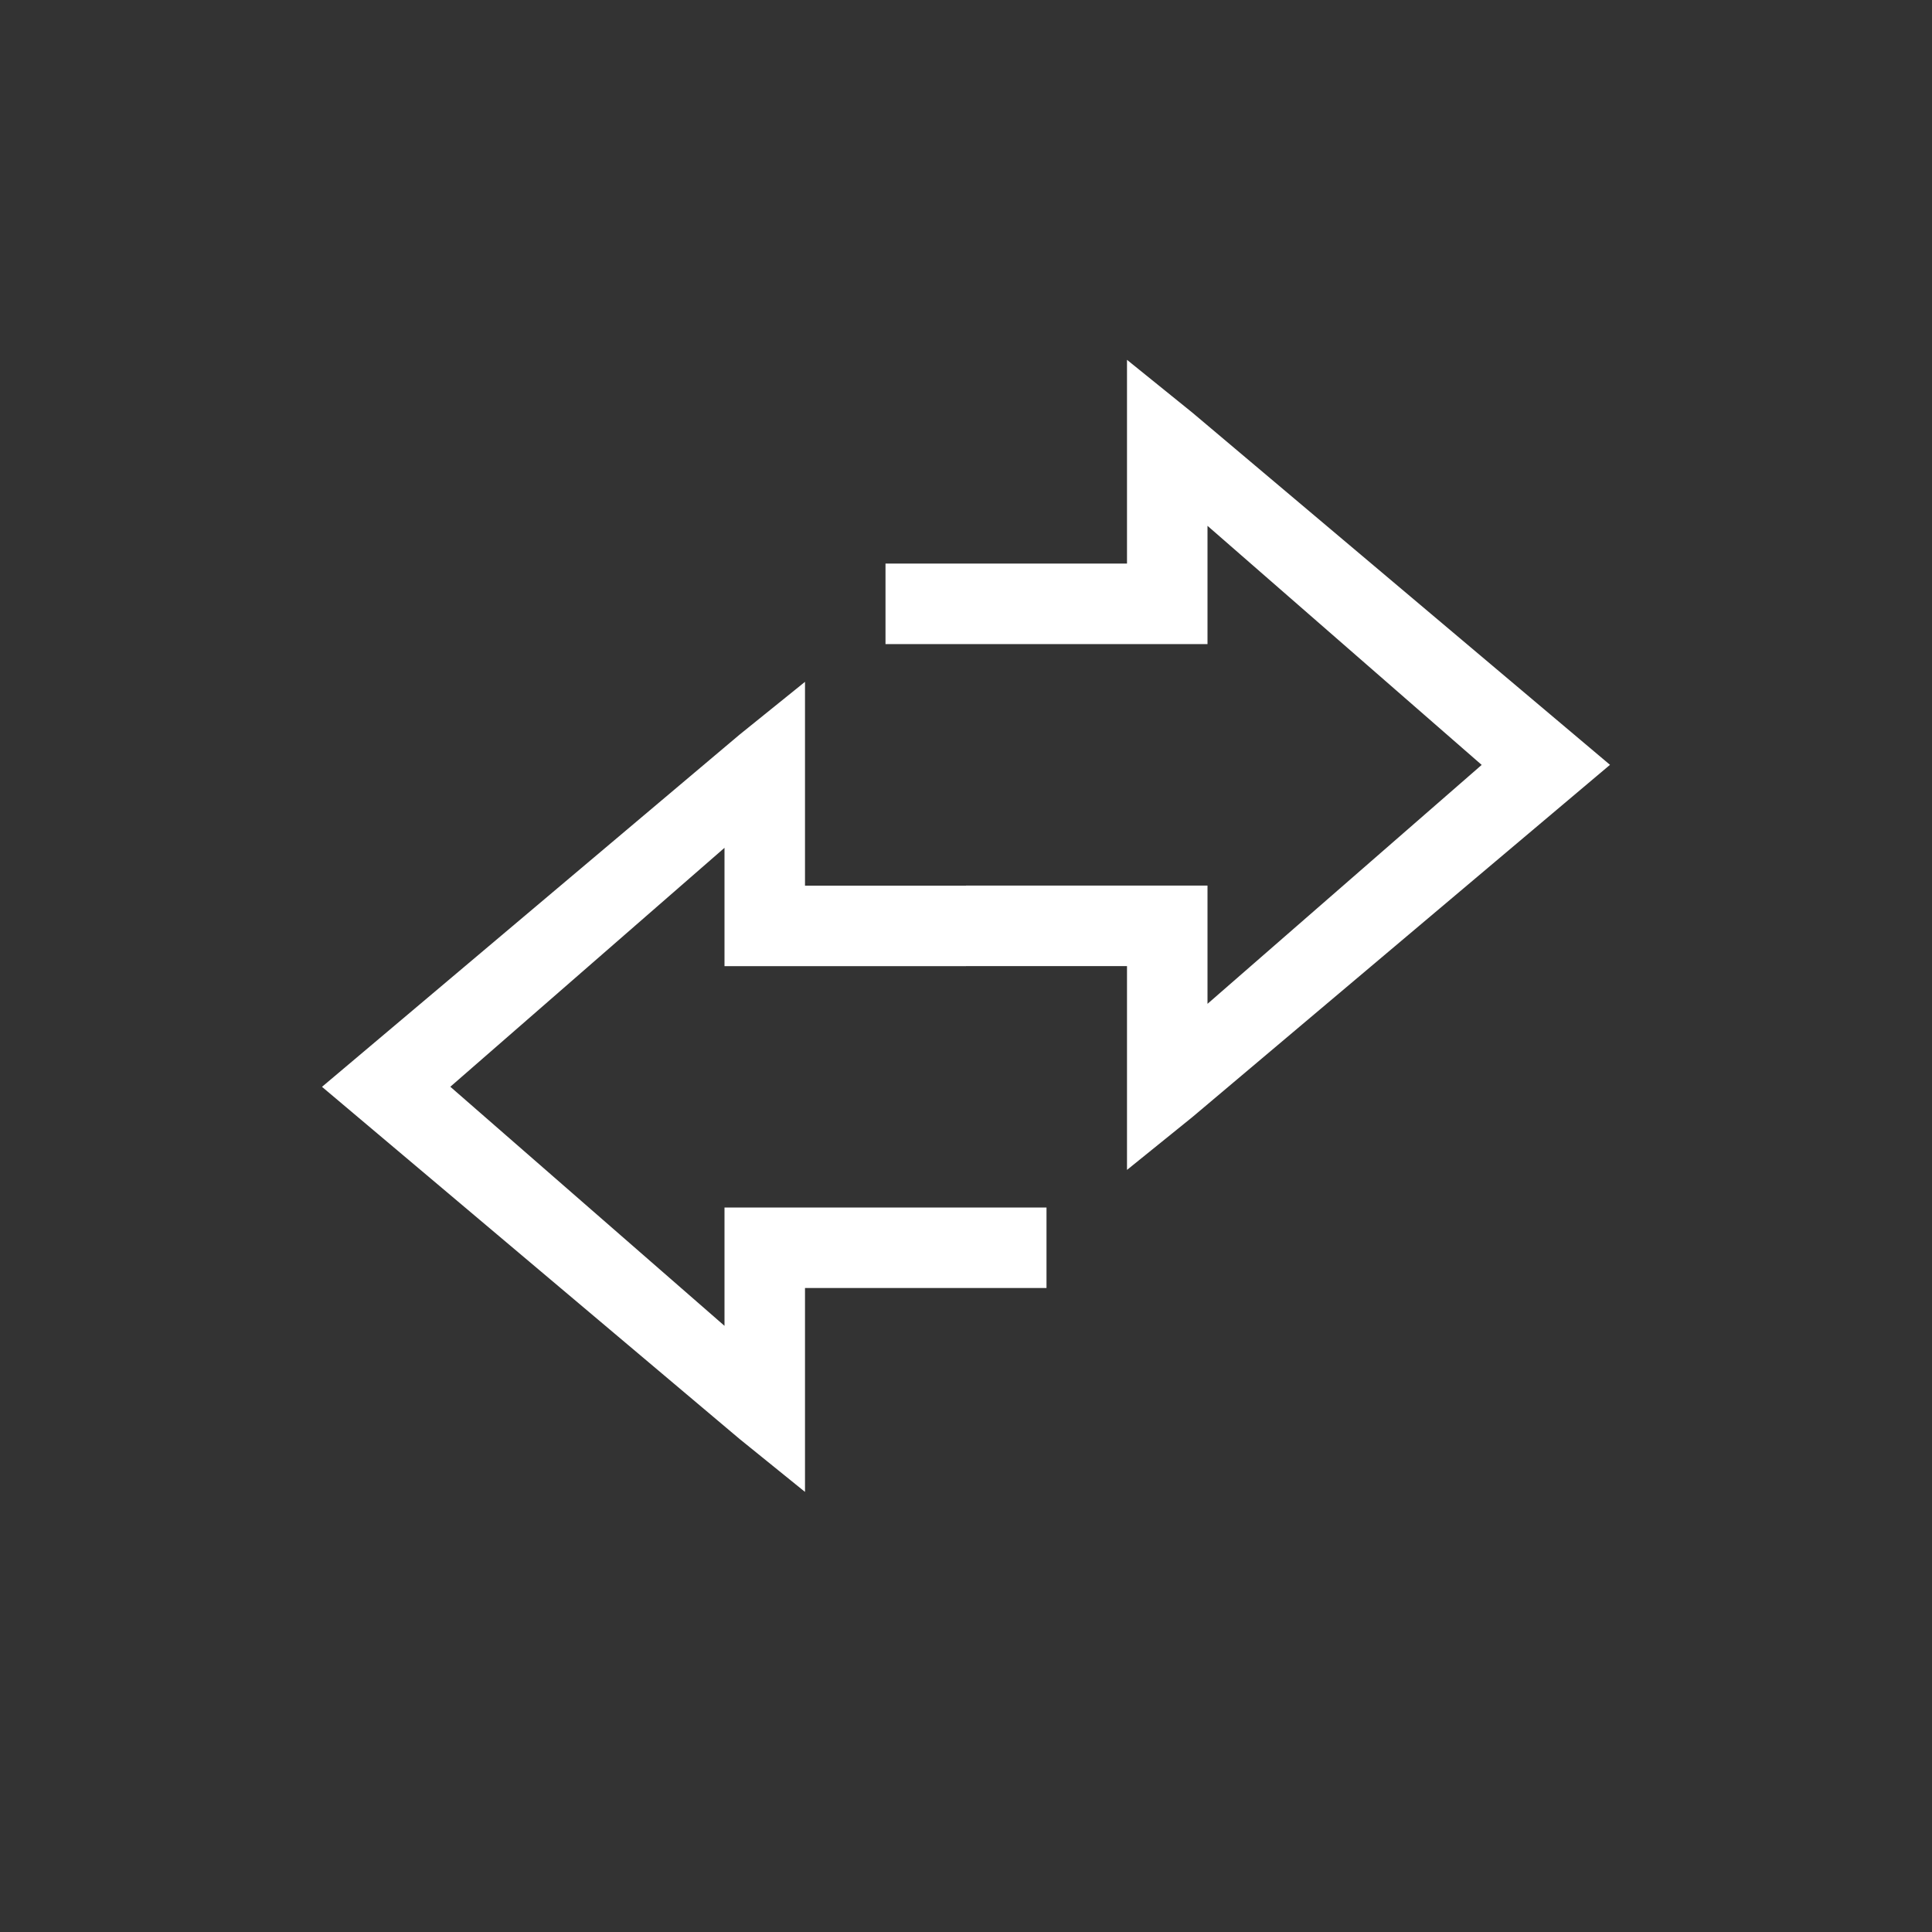 <svg xmlns="http://www.w3.org/2000/svg" height="24" width="24"><rect width="100%" height="100%" fill="#333333" stroke="none"/><g color="#000" fill="#fff"><path d="M14 4.47V7.001h-3v1h4V6.532l3.406 2.97L15 12.47V11.001h-3v1h2v2.532l.813-.657L20 9.501l-5.188-4.375z"/><path d="M10 8.47l-.813.656L4 13.501l5.188 4.375.812.657V16h3v-1H9v1.47L5.594 13.5 9 10.532v1.47h3v-1h-2v-1.5z"/></g></svg>